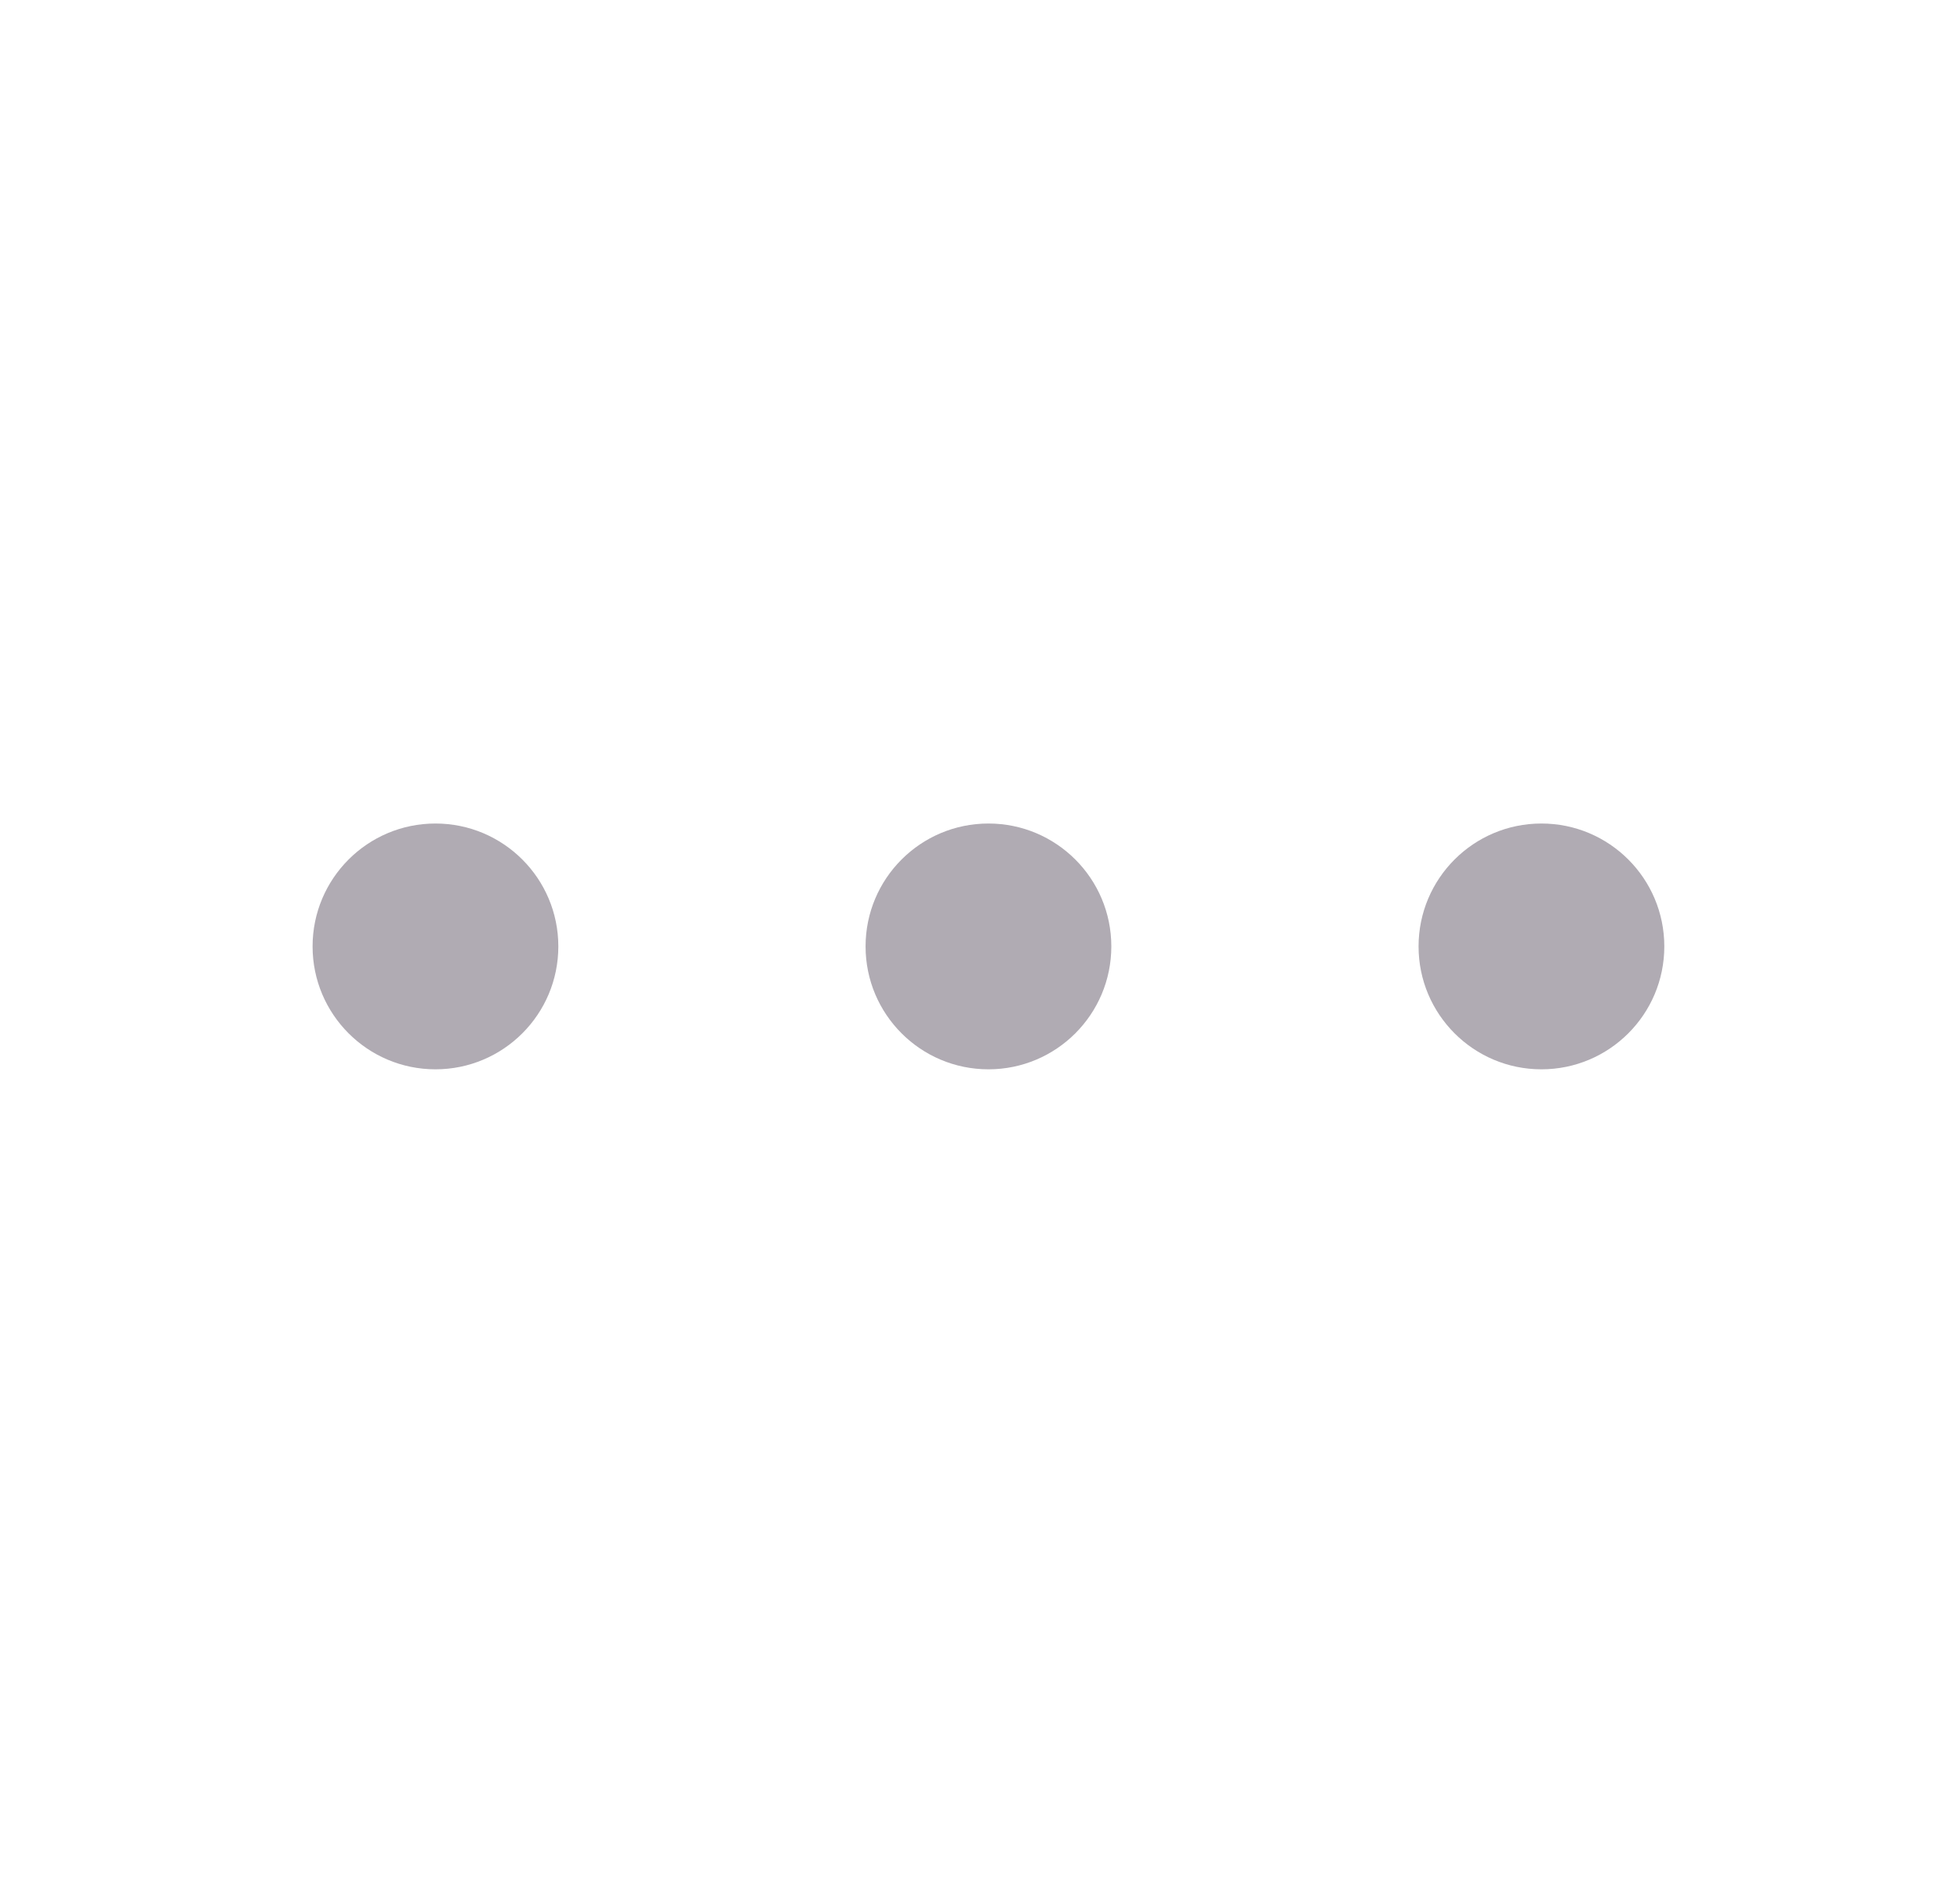 <svg width="29" height="28" viewBox="0 0 29 28" fill="none" xmlns="http://www.w3.org/2000/svg">
<path fill-rule="evenodd" clip-rule="evenodd" d="M22.807 15.818C21.803 15.818 20.989 15.004 20.989 14C20.989 12.996 21.803 12.182 22.807 12.182C23.811 12.182 24.625 12.996 24.625 14C24.625 15.004 23.811 15.818 22.807 15.818ZM12.807 14C12.807 15.004 13.621 15.818 14.625 15.818C15.629 15.818 16.443 15.004 16.443 14C16.443 12.996 15.629 12.182 14.625 12.182C13.621 12.182 12.807 12.996 12.807 14ZM4.625 14C4.625 15.004 5.439 15.818 6.443 15.818C7.447 15.818 8.261 15.004 8.261 14C8.261 12.996 7.447 12.182 6.443 12.182C5.439 12.182 4.625 12.996 4.625 14Z" fill="#B0ABB3"/>
</svg>
